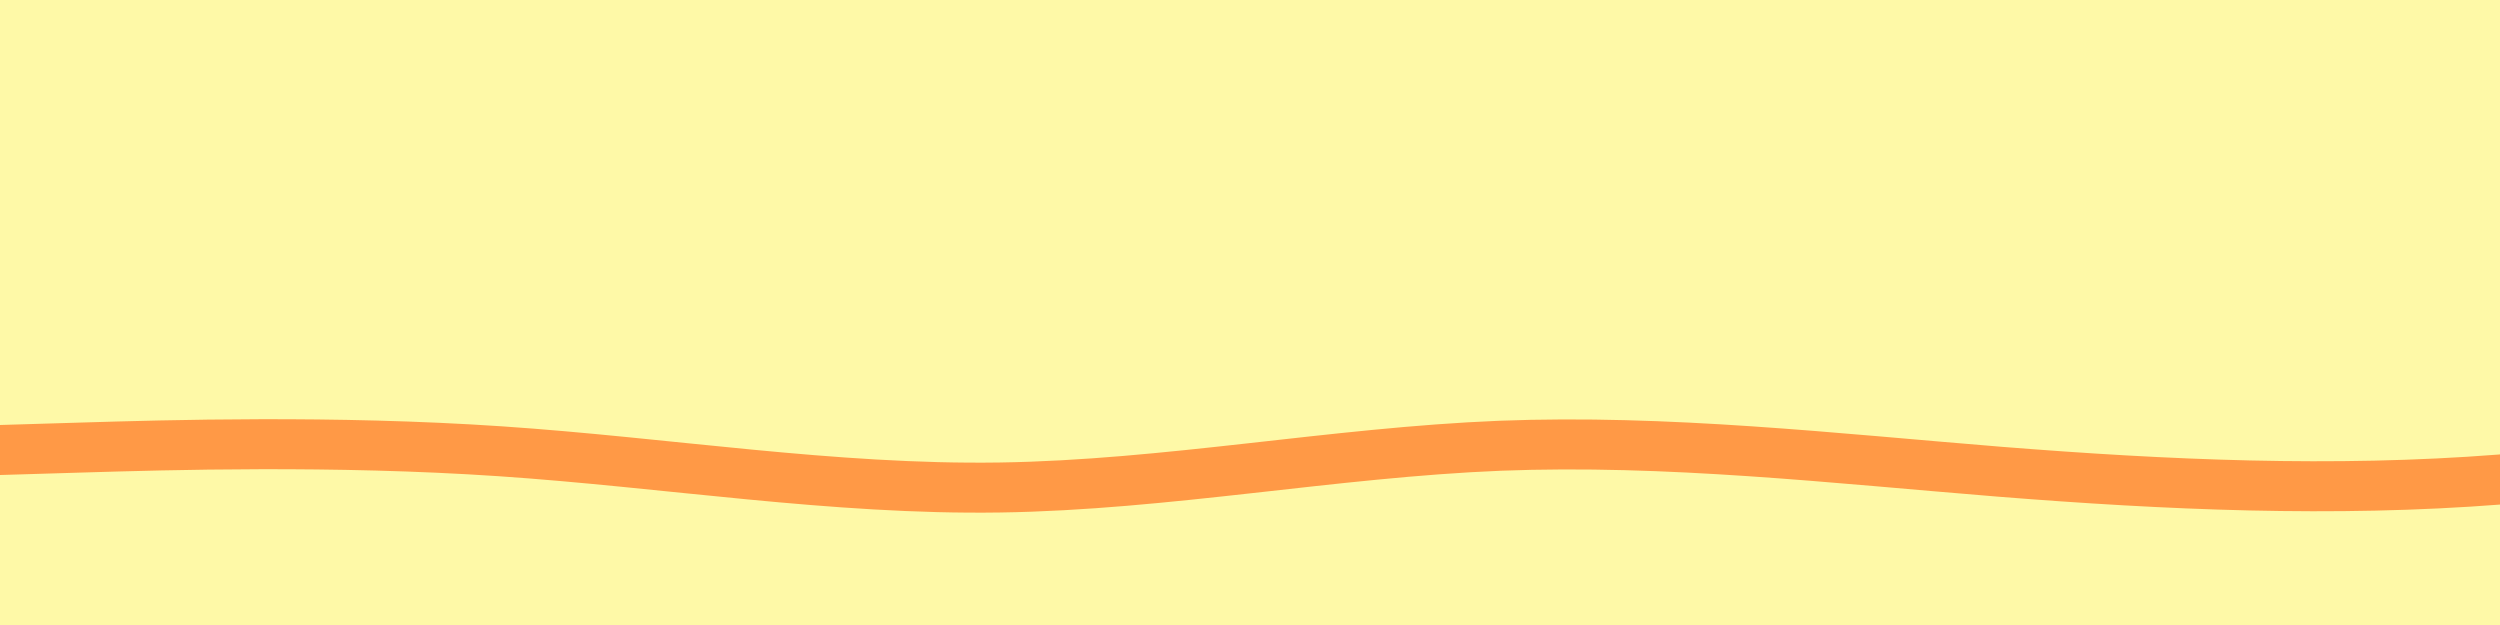 <svg id="visual" viewBox="0 0 1000 250" width="1000" height="250" xmlns="http://www.w3.org/2000/svg" xmlns:xlink="http://www.w3.org/1999/xlink" version="1.1"><rect x="0" y="0" width="1000" height="250" fill="#FEF9A7"></rect><path d="M0 180L33.3 179C66.7 178 133.3 176 200 180.5C266.7 185 333.3 196 400 195C466.7 194 533.3 181 600 178.3C666.7 175.7 733.3 183.3 800 188.7C866.7 194 933.3 197 1000 191.8C1066.7 186.7 1133.3 173.3 1200 170.5C1266.7 167.7 1333.3 175.3 1366.7 179.2L1400 183" fill="none" stroke-linecap="round" stroke-linejoin="miter" stroke="#ff9946" stroke-width="20"></path></svg>